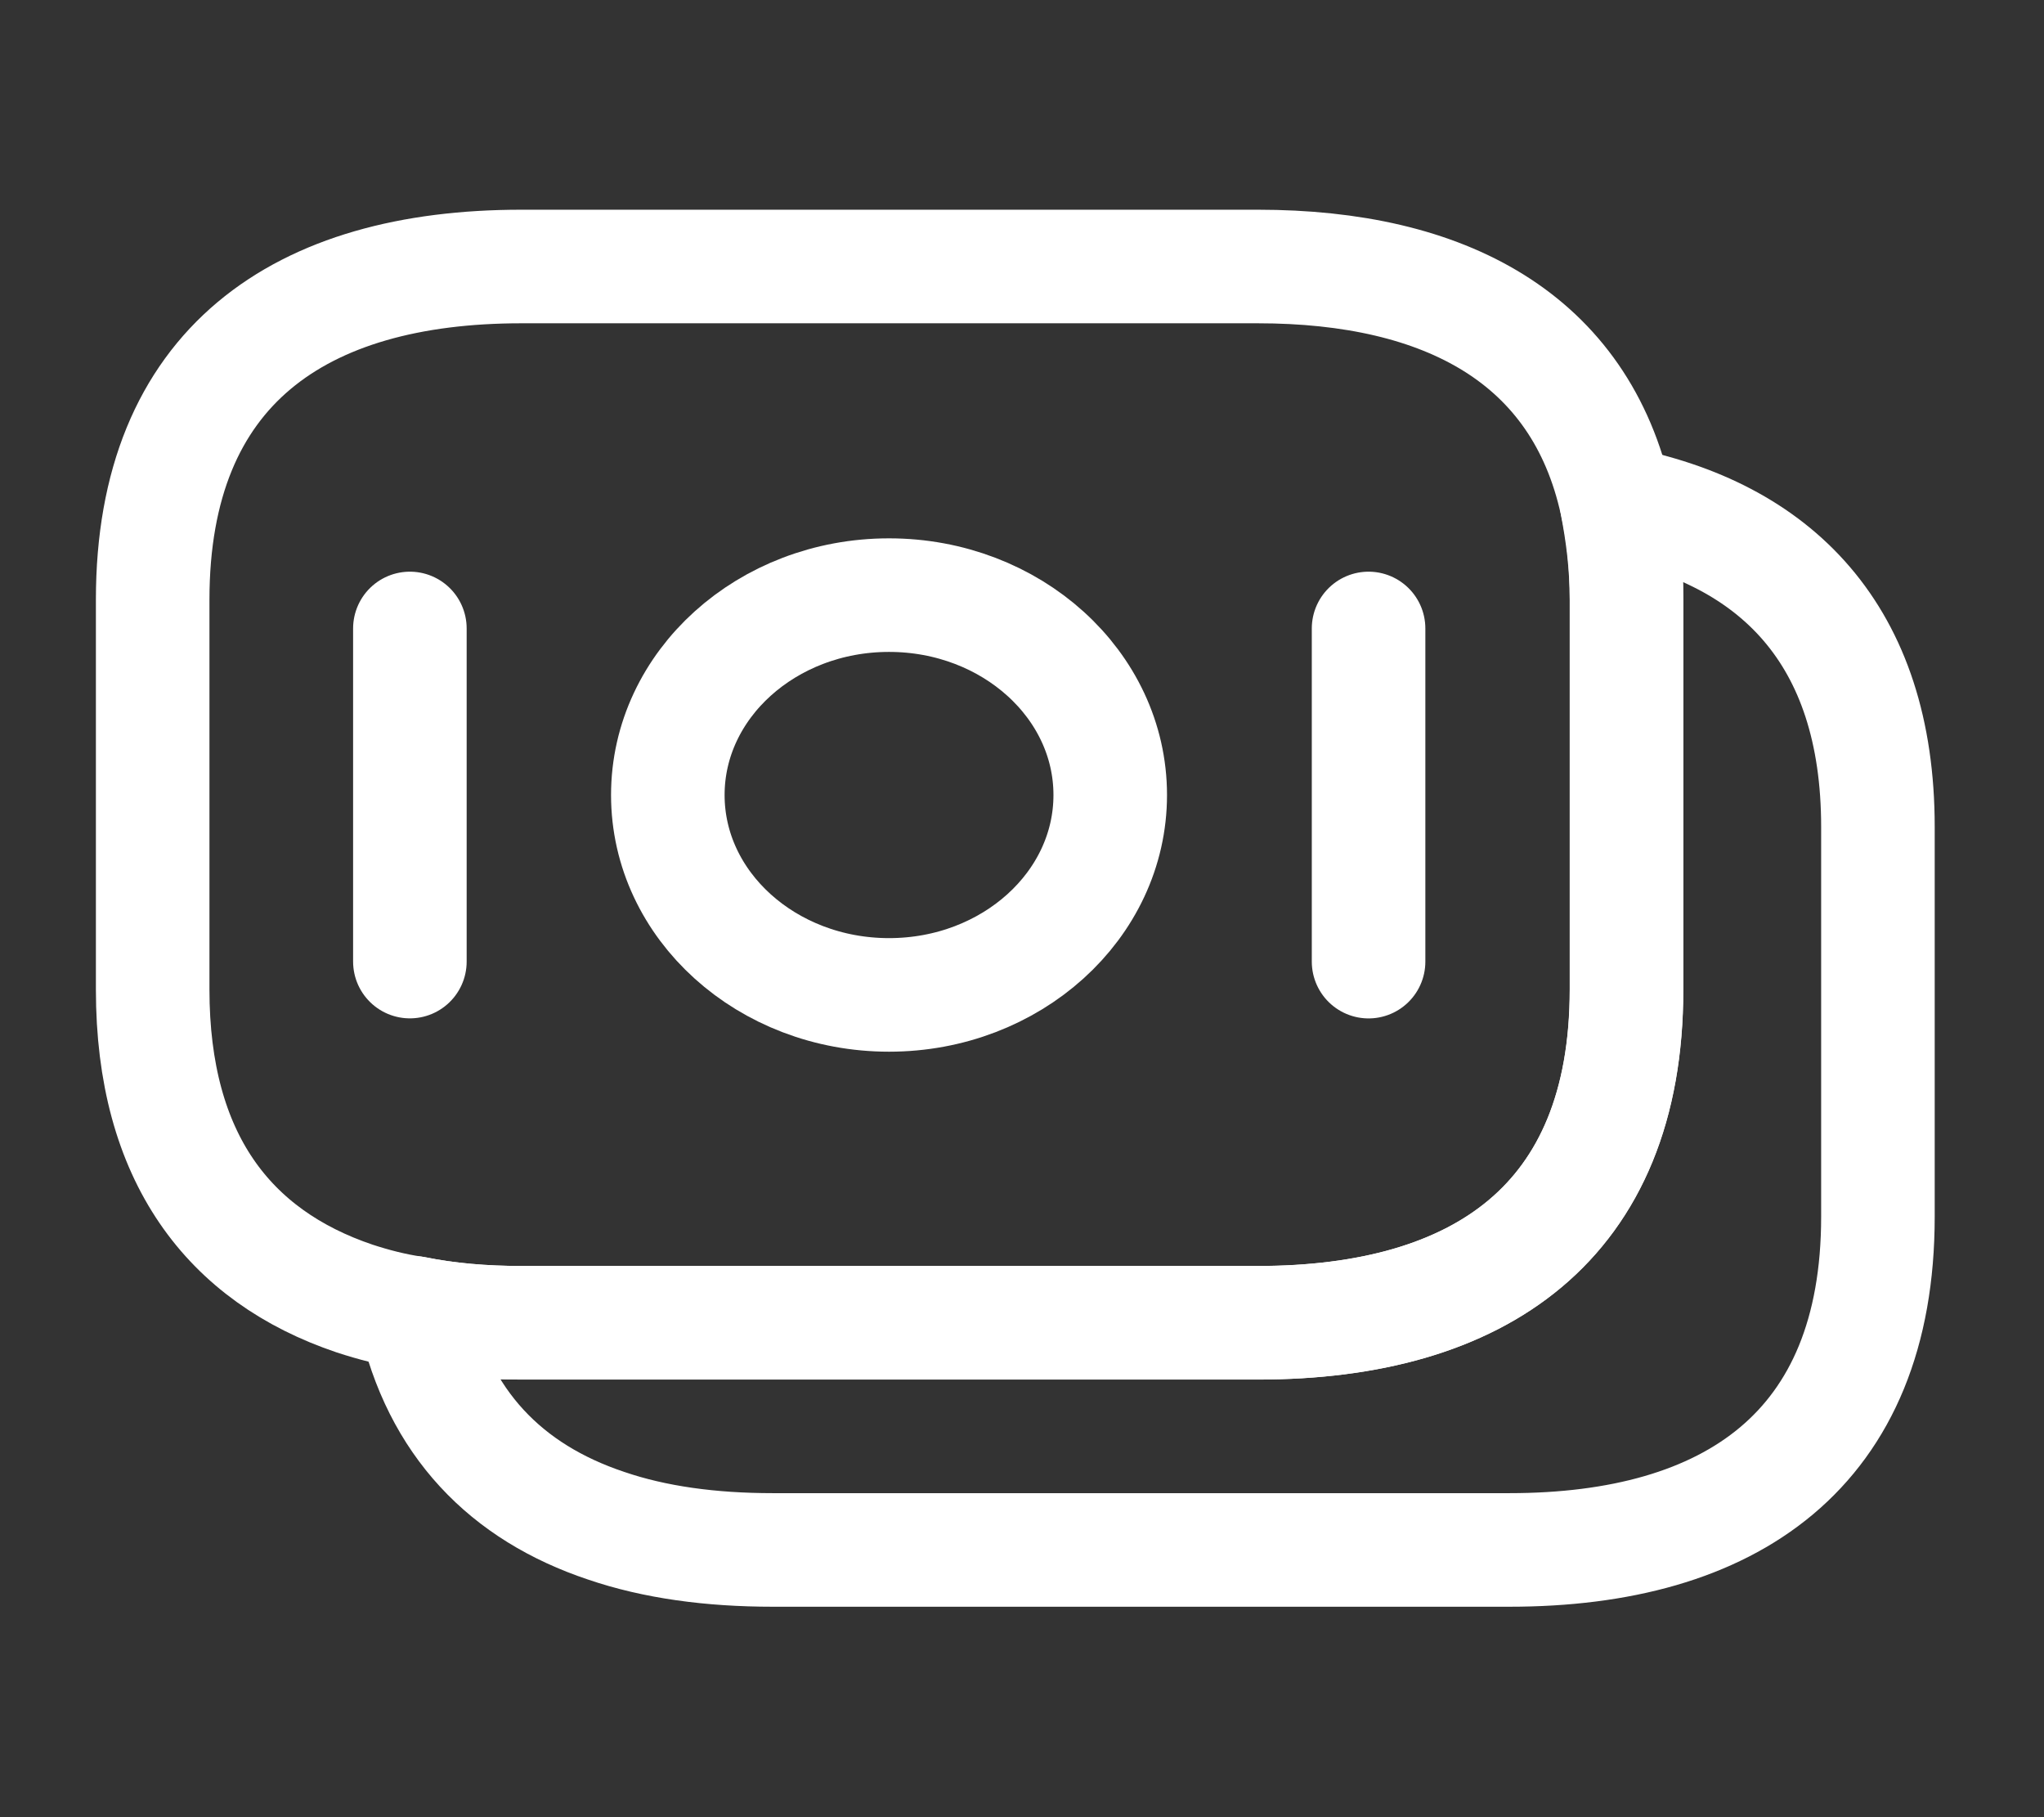 <svg width="36" height="32" viewBox="0 0 36 32" fill="none" xmlns="http://www.w3.org/2000/svg">
<rect x="0" y="0" width="36" height="32" fill="#333333" stroke="none"/>
<path d="M28.646 10.56V17.427C28.646 21.533 26.049 23.293 22.153 23.293H9.182C8.518 23.293 7.884 23.24 7.293 23.12C6.924 23.067 6.57 22.973 6.246 22.867C4.032 22.12 2.689 20.387 2.689 17.427V10.56C2.689 6.453 5.286 4.693 9.182 4.693H22.153C25.459 4.693 27.835 5.96 28.469 8.853C28.573 9.387 28.646 9.933 28.646 10.56Z" stroke="white" stroke-width="2" stroke-miterlimit="10" stroke-linecap="round" stroke-linejoin="round"/>
<path d="M33.075 14.56V21.427C33.075 25.534 30.478 27.294 26.582 27.294H13.611C12.519 27.294 11.53 27.16 10.674 26.867C8.918 26.28 7.723 25.067 7.295 23.12C7.885 23.24 8.52 23.294 9.184 23.294H22.155C26.051 23.294 28.648 21.534 28.648 17.427V10.56C28.648 9.933 28.589 9.374 28.471 8.854C31.275 9.387 33.075 11.174 33.075 14.56Z" stroke="white" stroke-width="2" stroke-miterlimit="10" stroke-linecap="round" stroke-linejoin="round"/>
<path d="M15.658 17.52C17.809 17.52 19.554 15.944 19.554 14C19.554 12.056 17.809 10.48 15.658 10.48C13.506 10.48 11.762 12.056 11.762 14C11.762 15.944 13.506 17.52 15.658 17.52Z" stroke="white" stroke-width="2" stroke-miterlimit="10" stroke-linecap="round" stroke-linejoin="round"/>
<path d="M7.219 11.067V16.933" stroke="white" stroke-width="2" stroke-miterlimit="10" stroke-linecap="round" stroke-linejoin="round"/>
<path d="M24.104 11.067V16.934" stroke="white" stroke-width="2" stroke-miterlimit="10" stroke-linecap="round" stroke-linejoin="round"/>
</svg>
